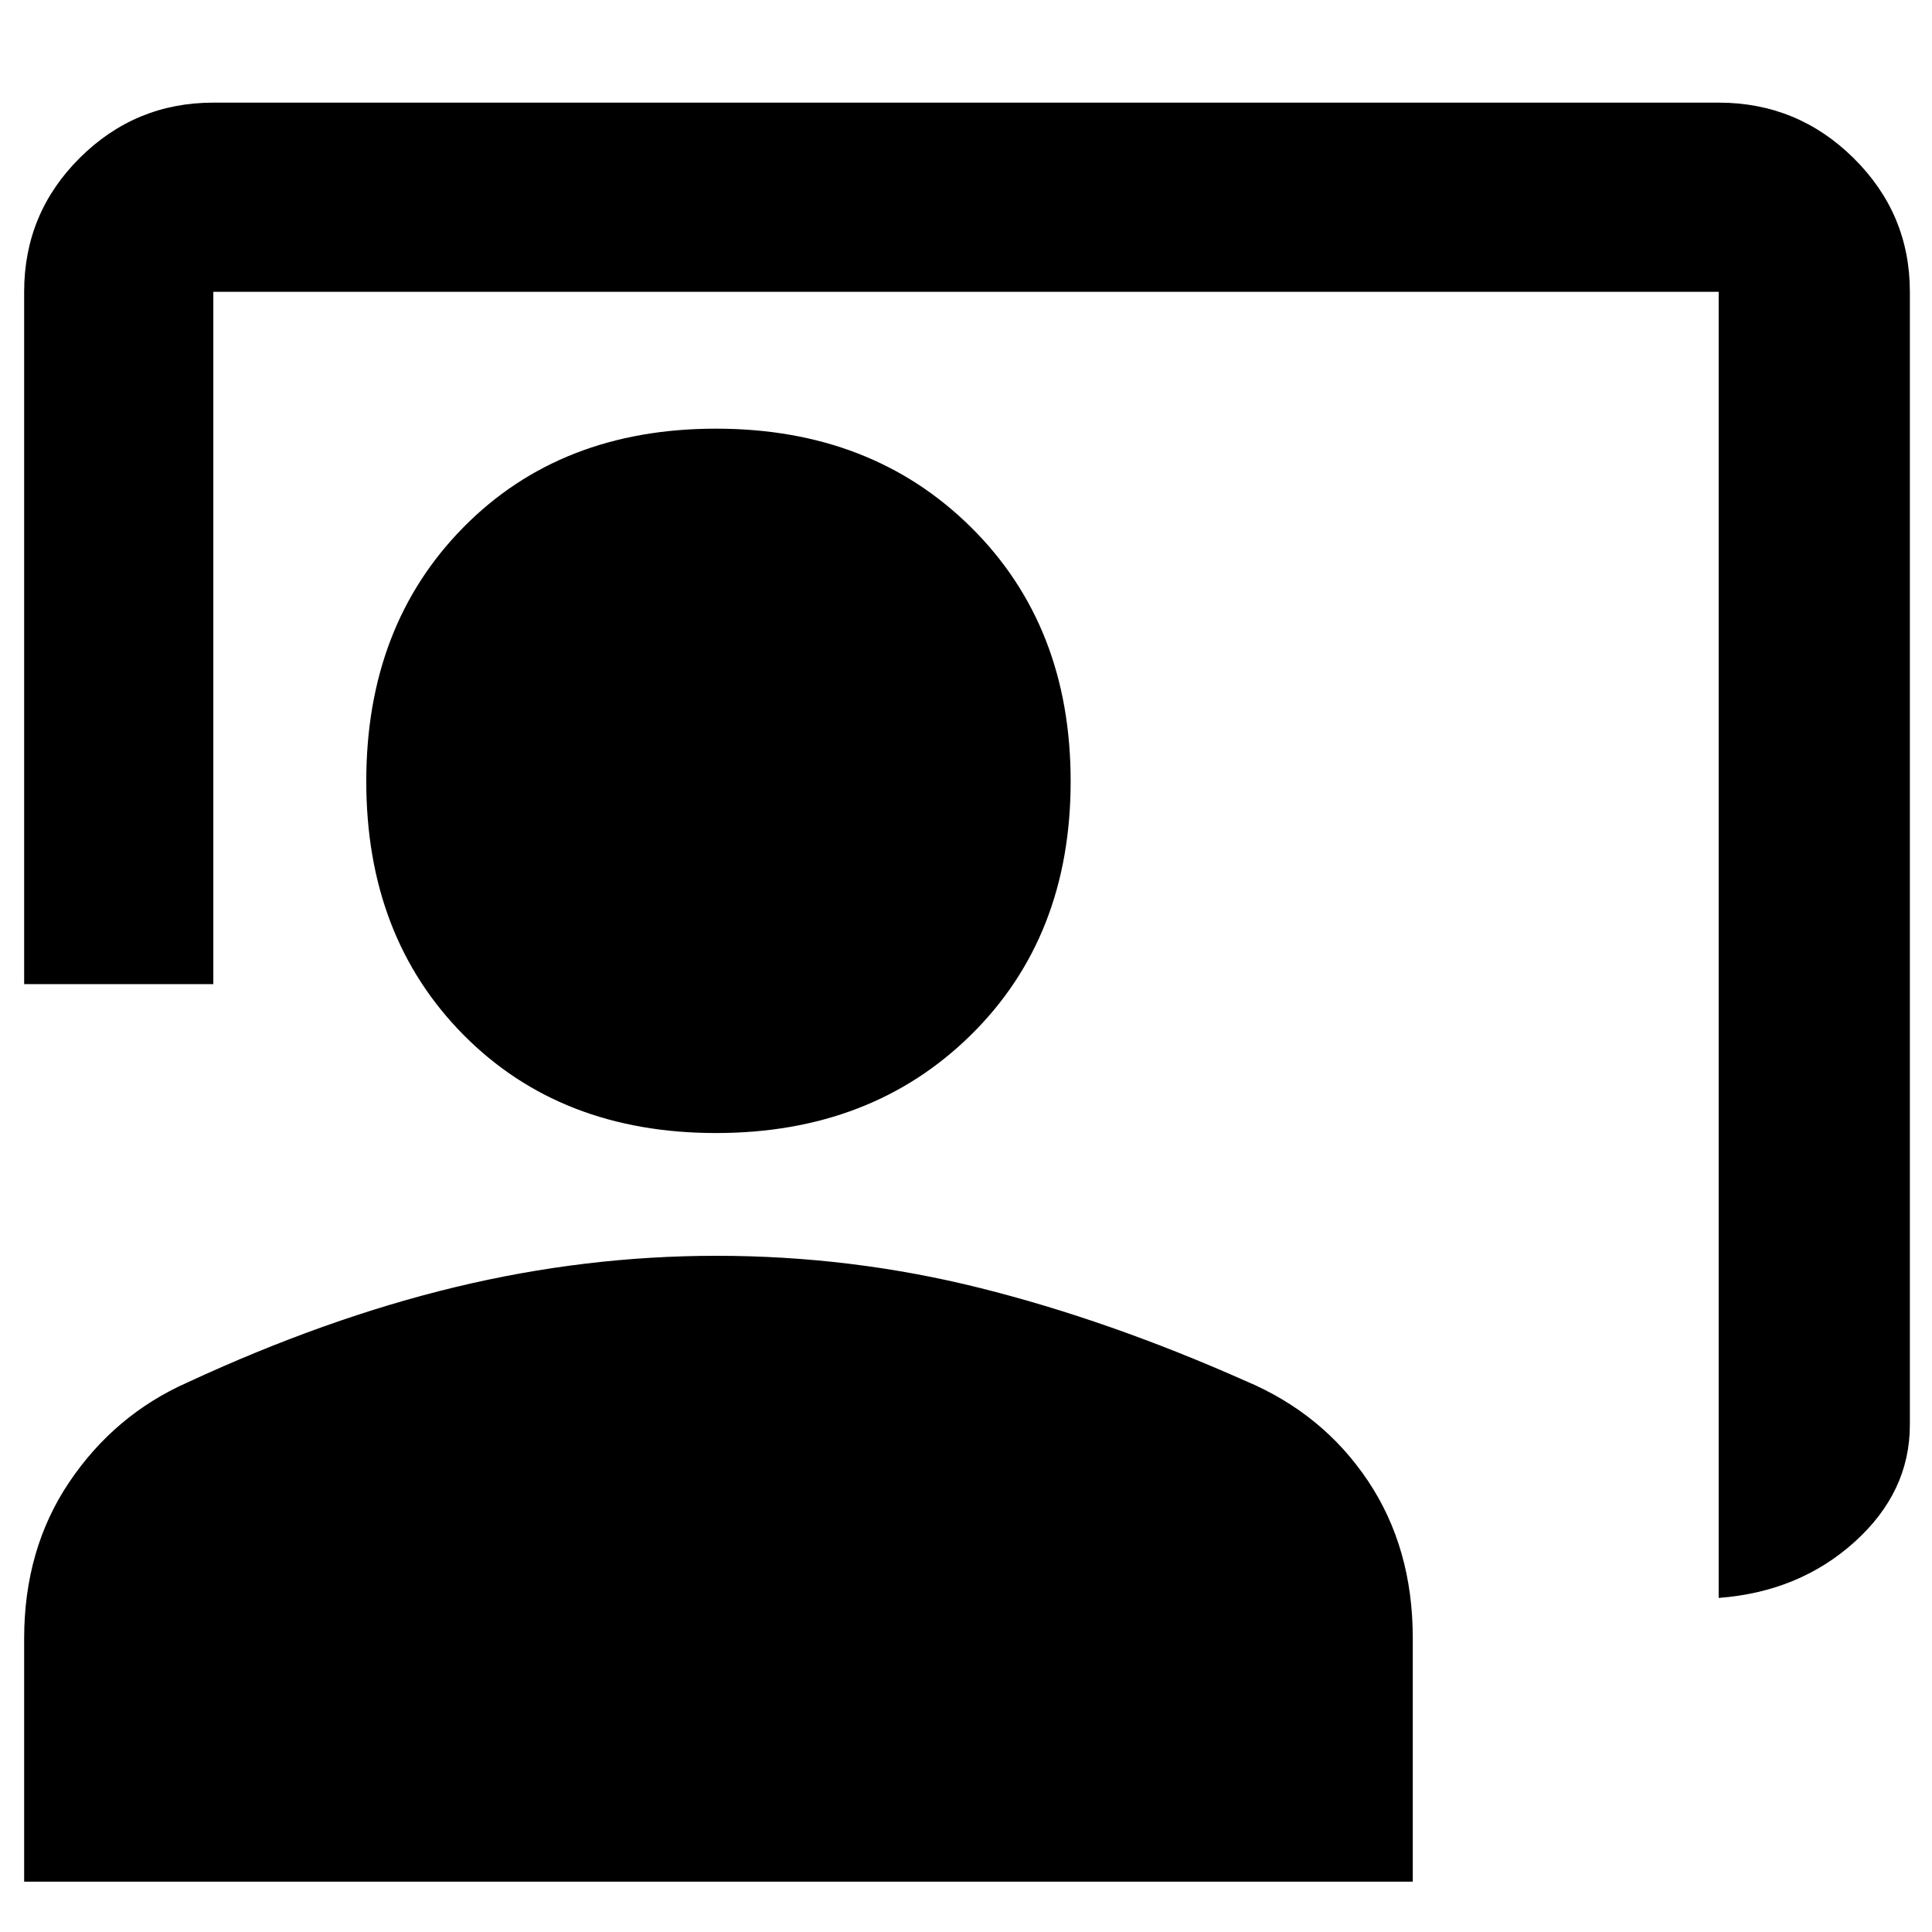 <svg xmlns="http://www.w3.org/2000/svg" width="48" height="48" viewBox="0 96 960 960"><path d="M854 890V241H106v344H12V241q0-39.025 27.612-66.512Q67.225 147 106 147h748q39.188 0 67.094 27.613Q949 202.225 949 241v563q0 33.425-27.513 58.213Q893.975 887 854 890ZM355.796 659q-77.203 0-125.5-48.796Q182 561.407 182 484.204 182 407 230.296 358q48.297-49 125.5-49Q433 309 482.5 358T532 484.204q0 77.203-49.5 126Q433 659 355.796 659ZM12 1031V910.205q0-44.546 22.5-77.875Q57 799 93 783q69-32 133.474-47.5Q290.948 720 356.015 720 423 720 487 736q64 16 131.921 46.194 38.301 16.126 60.69 49.466Q702 865 702 909.945V1031H12Z"/></svg>